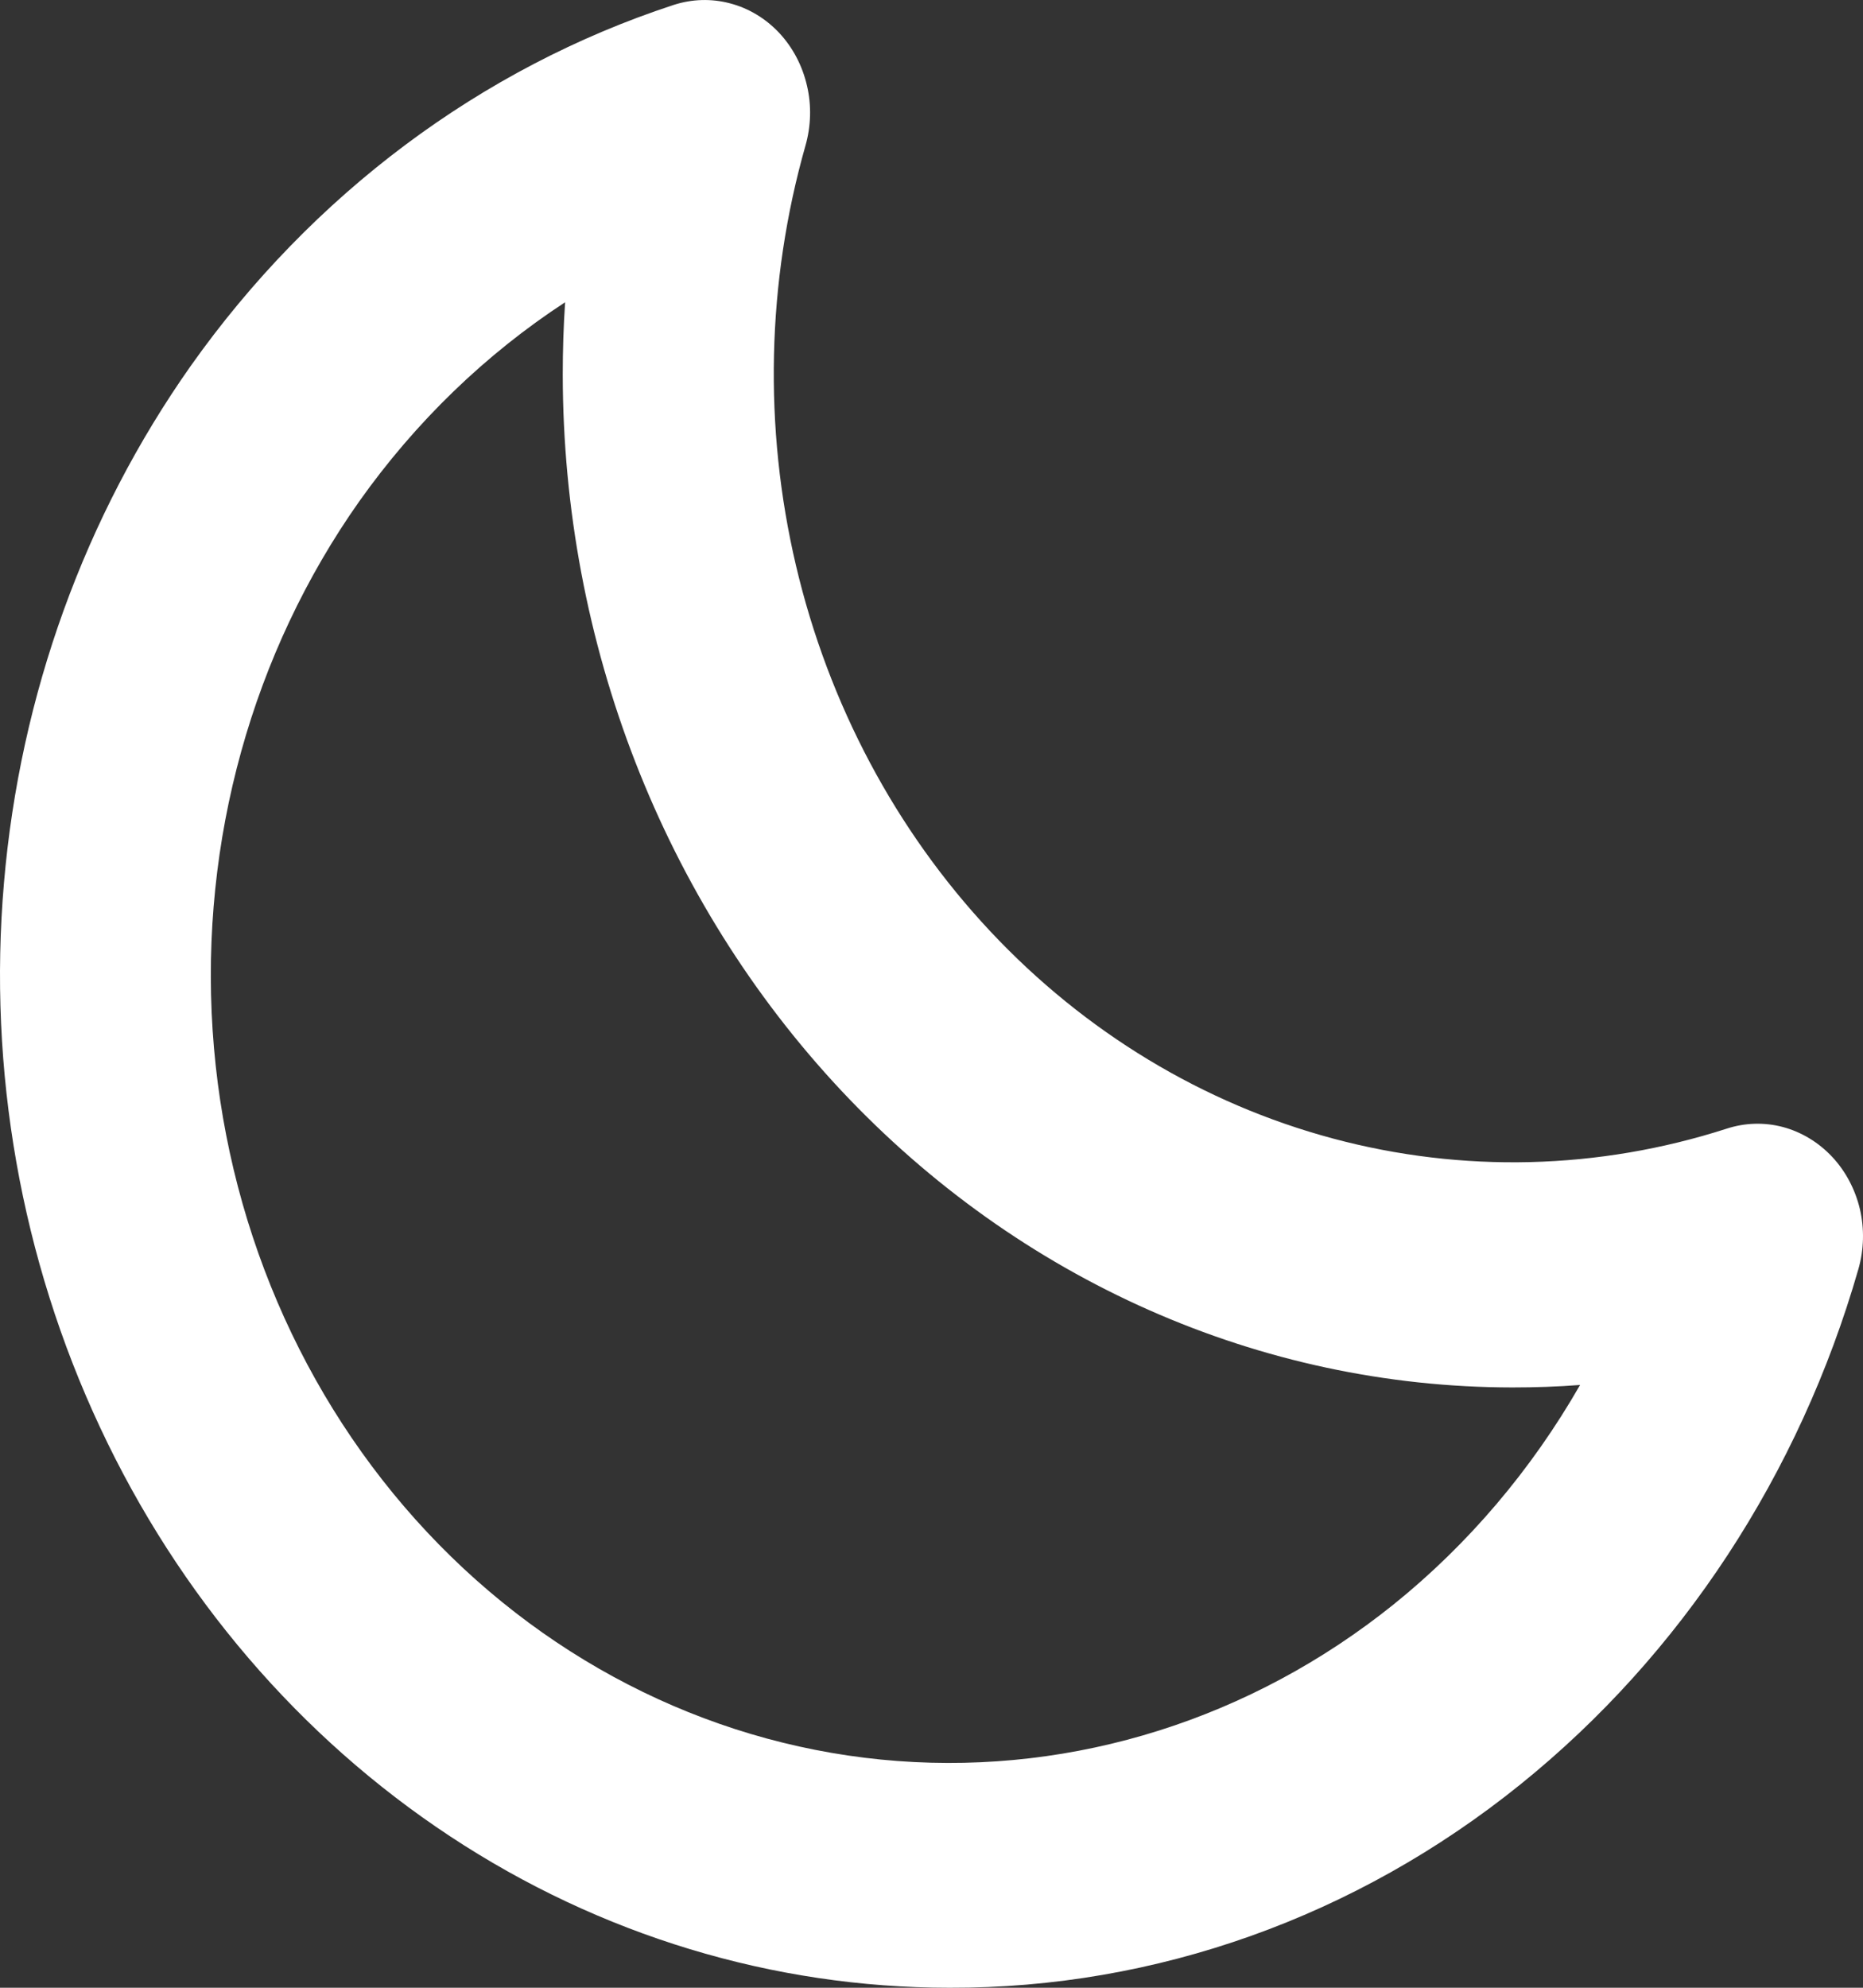 <svg width="15" height="16" viewBox="0 0 15 16" fill="none" xmlns="http://www.w3.org/2000/svg">
<rect x="0" y="0" width="15" height="16" fill="#333333" stroke="none"/>
<path d="M14.751 9.311C14.642 9.195 14.505 9.112 14.356 9.072C14.206 9.032 14.049 9.037 13.902 9.085C12.871 9.417 11.775 9.444 10.731 9.164C9.687 8.884 8.734 8.308 7.973 7.496C7.212 6.684 6.671 5.667 6.409 4.553C6.147 3.44 6.173 2.271 6.485 1.173C6.53 1.015 6.535 0.847 6.497 0.688C6.46 0.528 6.383 0.382 6.274 0.265C6.165 0.149 6.028 0.066 5.878 0.027C5.728 -0.013 5.571 -0.008 5.423 0.04C3.873 0.548 2.513 1.565 1.536 2.945C0.682 4.156 0.161 5.597 0.032 7.106C-0.098 8.615 0.17 10.132 0.805 11.488C1.439 12.844 2.415 13.984 3.624 14.781C4.832 15.578 6.225 16 7.646 16C9.305 16.005 10.919 15.43 12.242 14.363C13.536 13.32 14.488 11.868 14.963 10.215C15.008 10.058 15.012 9.891 14.975 9.732C14.937 9.573 14.86 9.427 14.751 9.311ZM11.22 12.915C10.075 13.835 8.657 14.282 7.227 14.175C5.798 14.068 4.452 13.414 3.439 12.333C2.426 11.252 1.812 9.818 1.712 8.293C1.612 6.768 2.031 5.256 2.893 4.035C3.347 3.395 3.909 2.852 4.55 2.433C4.537 2.626 4.531 2.821 4.531 3.015C4.533 5.177 5.34 7.249 6.773 8.778C8.206 10.306 10.149 11.166 12.176 11.168C12.359 11.168 12.541 11.162 12.722 11.148C12.33 11.832 11.82 12.432 11.22 12.915Z" fill="white"/>
</svg>

